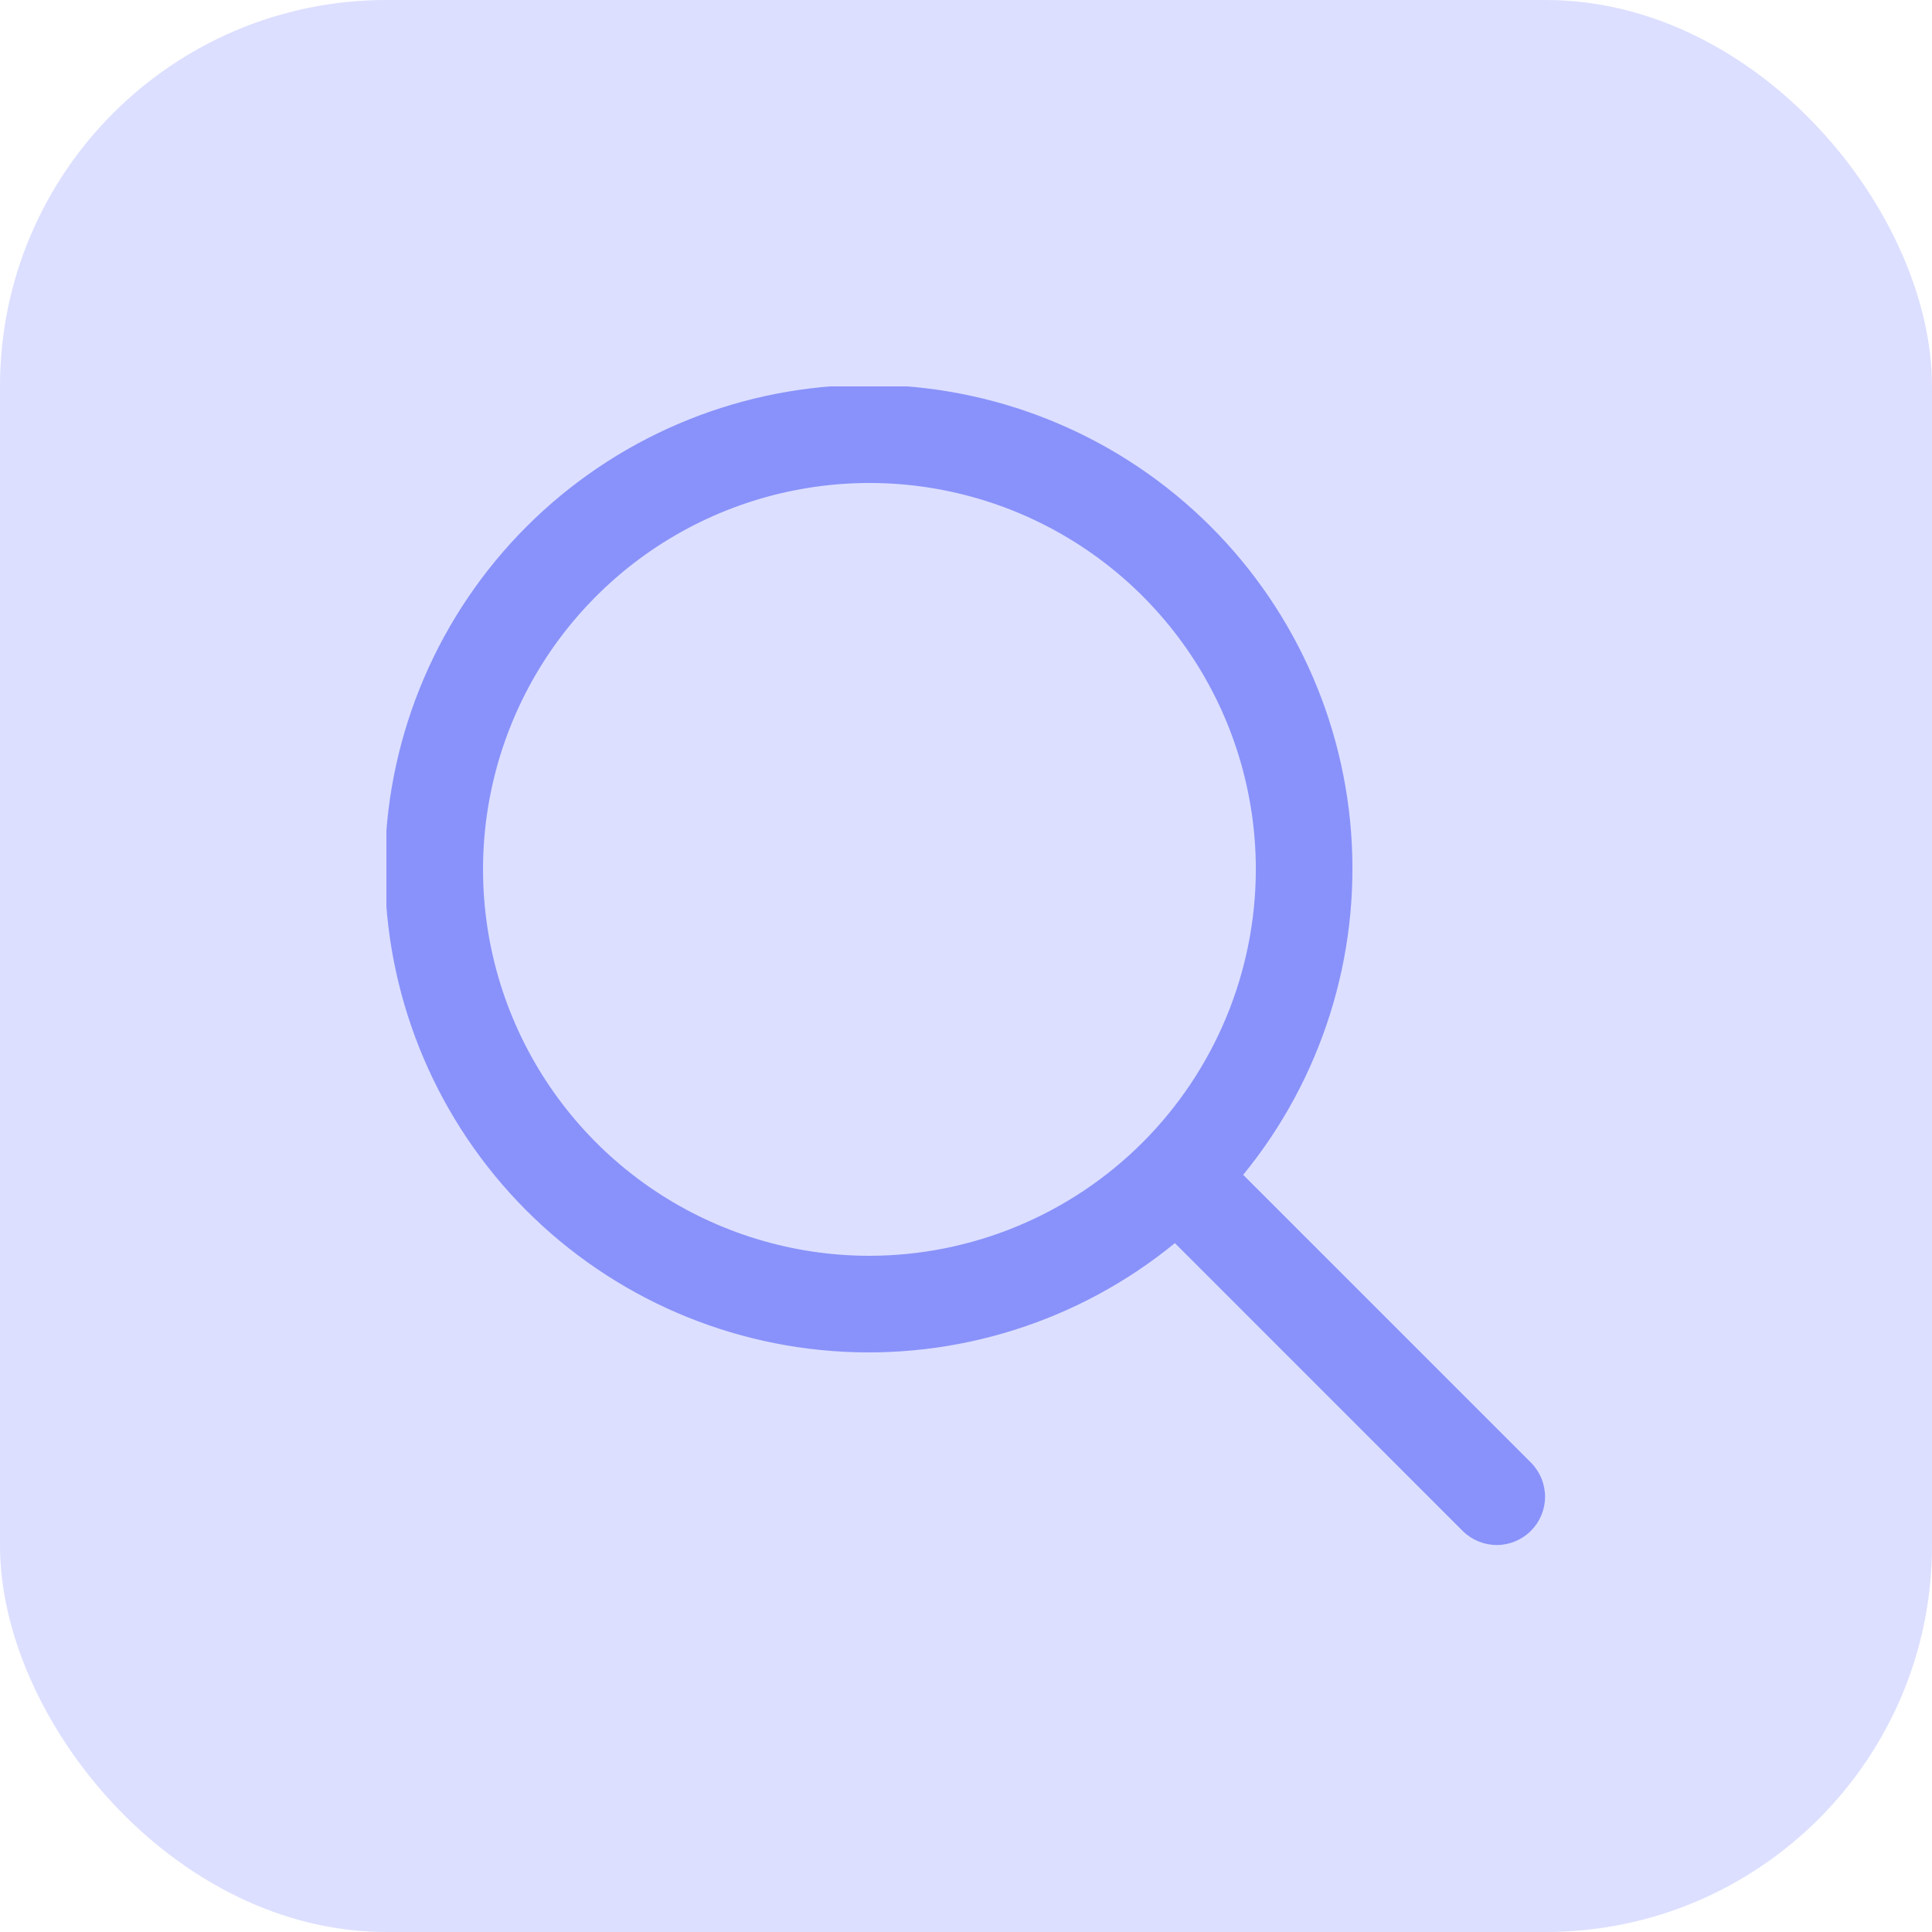 <svg width="50" height="50" viewBox="0 0 50 50" fill="none" xmlns="http://www.w3.org/2000/svg">
<rect width="50" height="50" rx="10" fill="#DCDFFF"/>
<g clip-path="url(#clip0_1864_636)">
<path d="M39.635 37.866L32.173 30.405C34.207 27.918 35.206 24.745 34.966 21.542C34.725 18.339 33.263 15.351 30.88 13.196C28.498 11.041 25.379 9.884 22.168 9.964C18.957 10.044 15.899 11.356 13.628 13.627C11.357 15.898 10.045 18.956 9.965 22.167C9.885 25.378 11.042 28.497 13.197 30.88C15.352 33.261 18.34 34.724 21.543 34.965C24.746 35.205 27.919 34.206 30.406 32.172L37.867 39.634C38.103 39.861 38.419 39.987 38.746 39.985C39.074 39.982 39.388 39.85 39.62 39.618C39.851 39.387 39.983 39.073 39.986 38.745C39.988 38.418 39.862 38.102 39.635 37.866ZM22.501 32.5C20.523 32.5 18.59 31.913 16.945 30.815C15.301 29.716 14.019 28.154 13.262 26.327C12.505 24.5 12.307 22.489 12.693 20.549C13.079 18.609 14.031 16.827 15.43 15.429C16.828 14.03 18.61 13.078 20.55 12.692C22.49 12.306 24.5 12.504 26.328 13.261C28.155 14.018 29.717 15.3 30.816 16.944C31.915 18.589 32.501 20.522 32.501 22.5C32.498 25.151 31.443 27.693 29.569 29.568C27.694 31.442 25.152 32.497 22.501 32.5Z" fill="#8992FA"/>
</g>
<defs>
<clipPath id="clip0_1864_636">
<rect width="30" height="30" fill="white" transform="translate(10 10)"/>
</clipPath>
</defs>
</svg>
